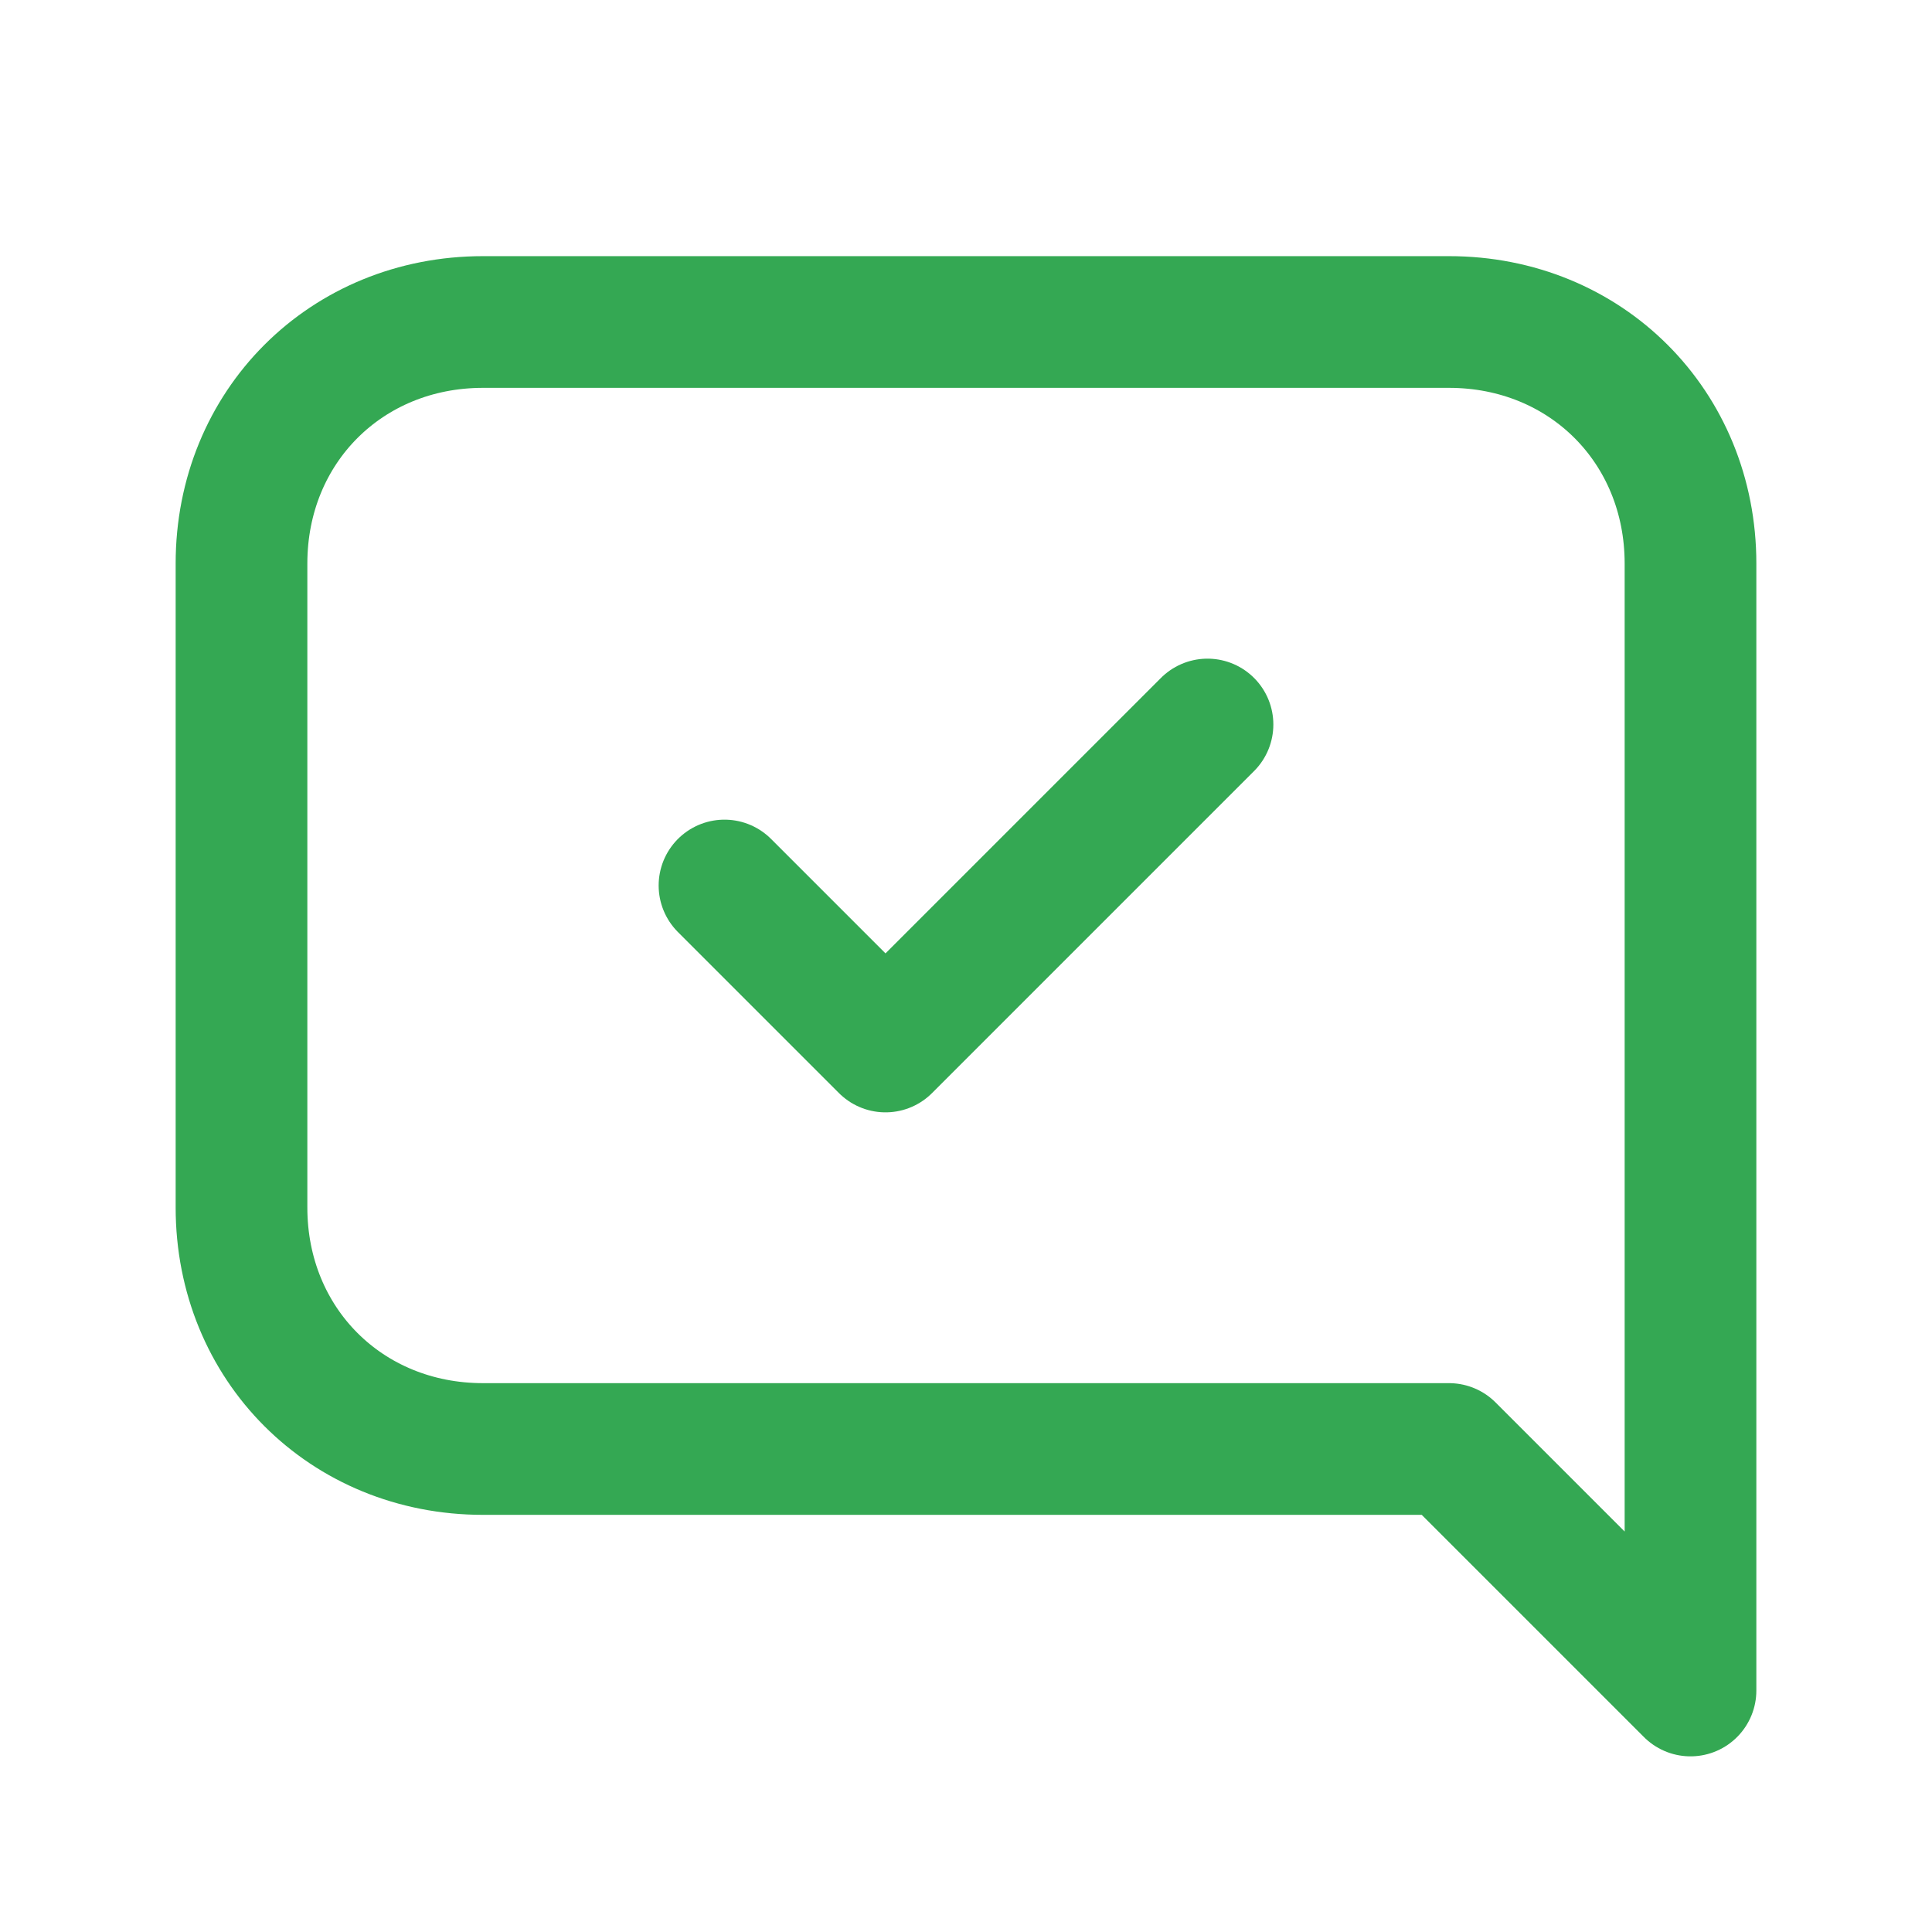 <svg width="18" height="18" viewBox="0 0 18 18" fill="none" xmlns="http://www.w3.org/2000/svg">
<path d="M15.75 5.25C15.75 3.975 14.775 3 13.5 3H4.5C3.225 3 2.25 3.975 2.25 5.25V11.25C2.25 12.525 3.225 13.5 4.5 13.5H13.5L15.75 15.75V13.5V5.25Z" stroke="#34A853" stroke-width="1.227" strokeMiterlimit="10" stroke-linecap="round" stroke-linejoin="round"/>
<path d="M11.25 6.75L8.25 9.75L6.75 8.25" stroke="#34A853" stroke-width="1.227" stroke-linecap="round" stroke-linejoin="round"/>
</svg>
